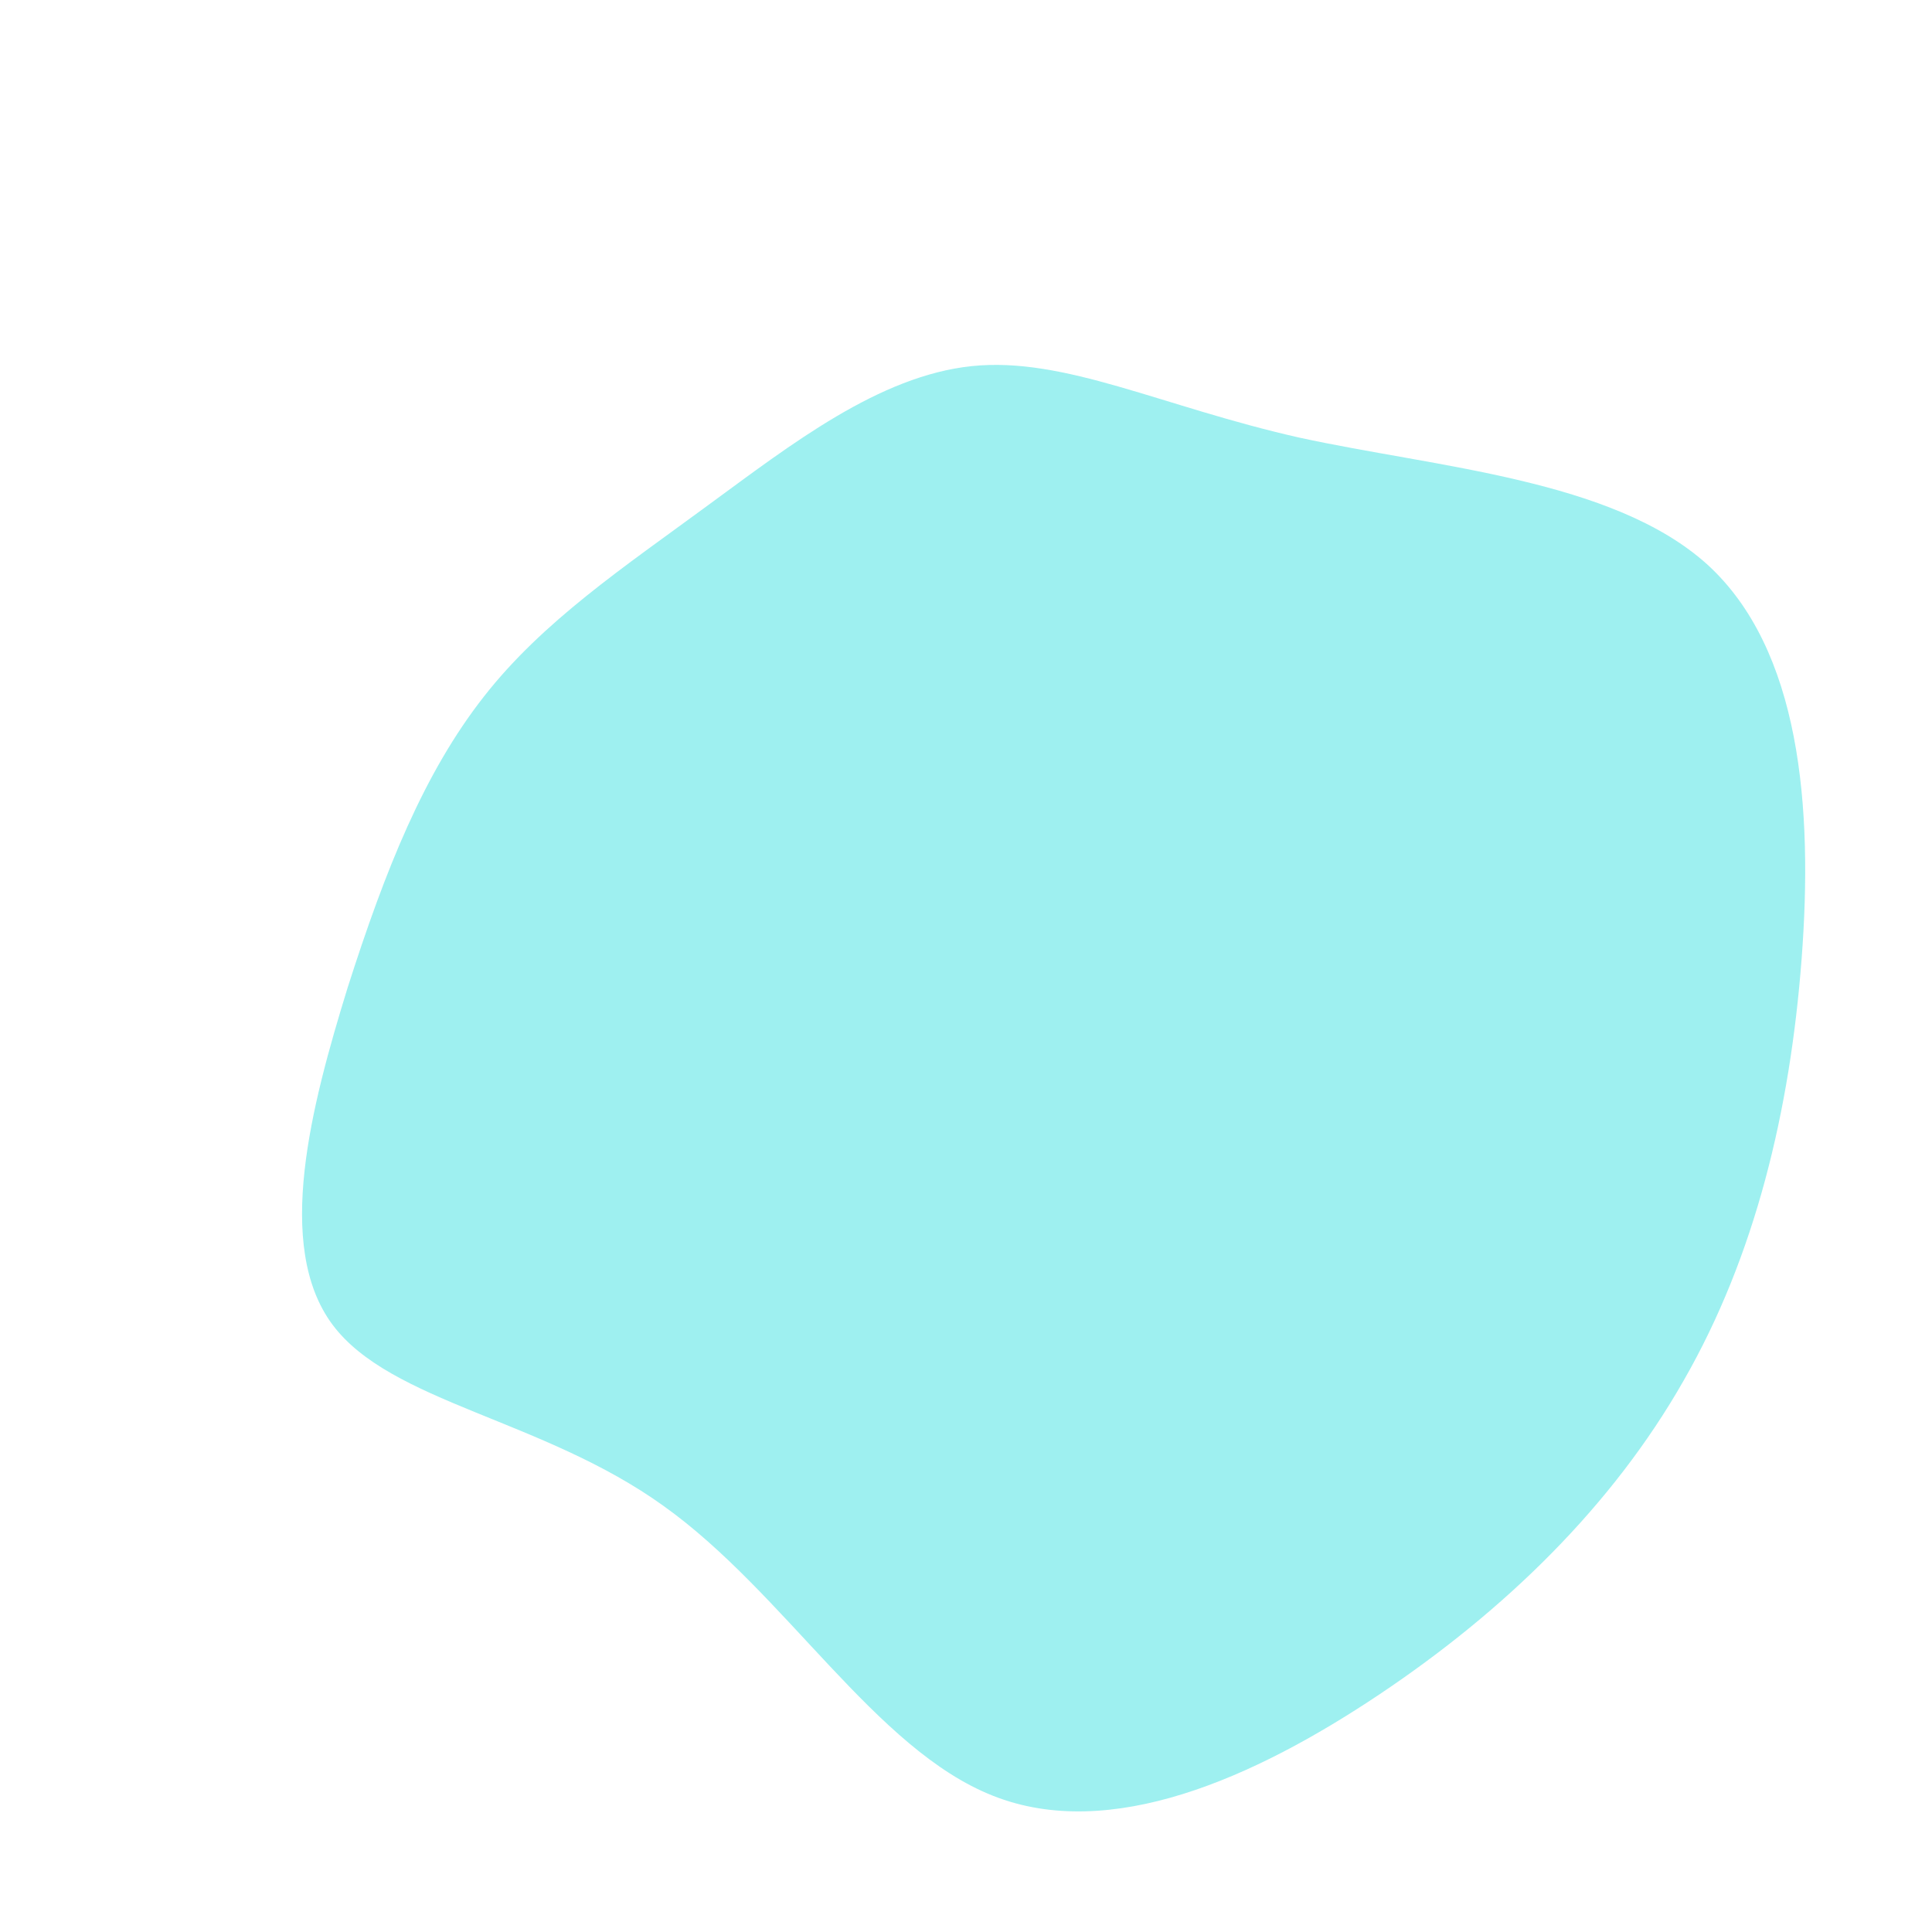 <?xml version="1.0" standalone="no"?>
<svg viewBox="0 0 200 200" xmlns="http://www.w3.org/2000/svg">
  <path fill="#9EF0F0" d="M34.5,-54.7C48.7,-51.6,66.9,-50.4,76.7,-41.6C86.4,-32.8,87.7,-16.4,86.5,-0.7C85.3,15,81.7,30,74.3,42.9C66.9,55.9,55.8,66.7,42.8,75.4C29.8,84.1,14.9,90.7,2.8,85.9C-9.4,81.1,-18.7,64.9,-31.3,55.9C-43.8,46.9,-59.6,45.2,-65.6,37.1C-71.6,29,-67.8,14.5,-64,2.2C-60.1,-10,-56.1,-20,-49.9,-27.9C-43.8,-35.7,-35.4,-41.3,-26.7,-47.7C-18.1,-54,-9,-61.1,0.6,-62.1C10.2,-63.1,20.3,-57.9,34.5,-54.7Z" transform="translate(100 100)" />
</svg>
